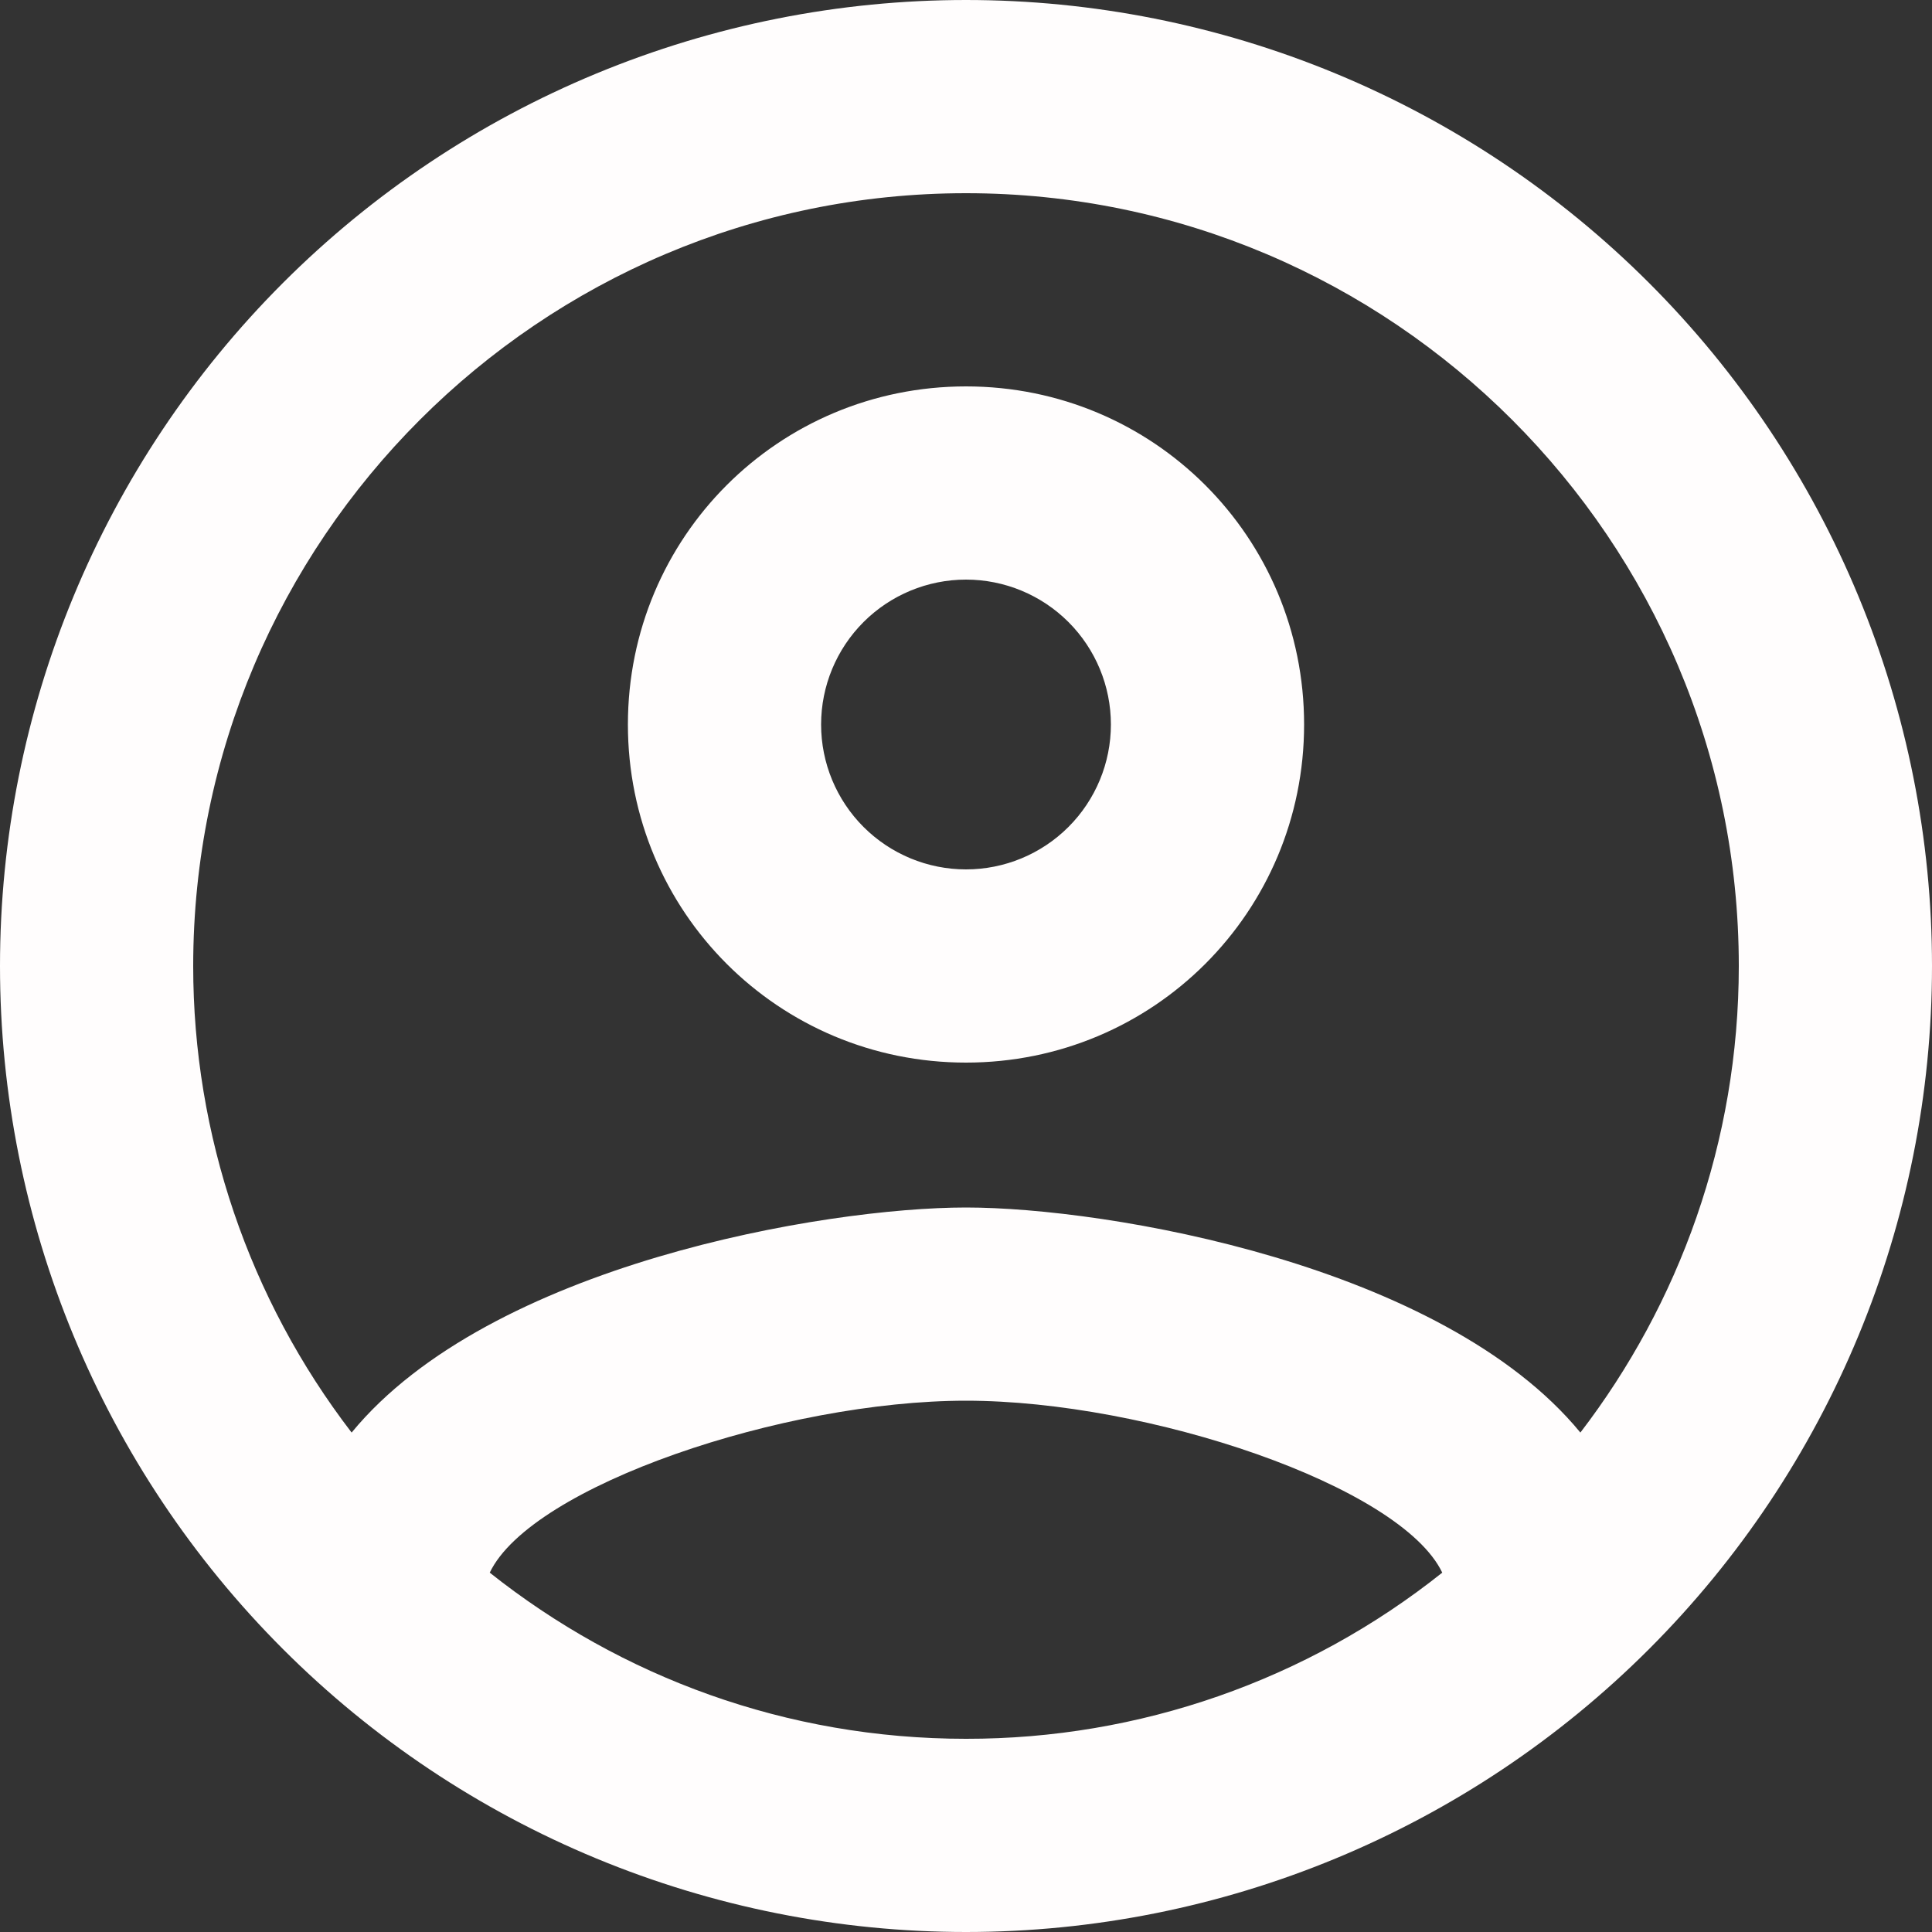 <svg width="65" height="65" viewBox="0 0 65 65" fill="none" xmlns="http://www.w3.org/2000/svg">
<rect x="0" y="0" width="65" height="65" fill="#333333" stroke="none"/>
<path d="M32.5 0C28.232 0 24.006 0.841 20.063 2.474C16.12 4.107 12.537 6.501 9.519 9.519C3.424 15.614 0 23.881 0 32.5C0 41.12 3.424 49.386 9.519 55.481C12.537 58.499 16.12 60.893 20.063 62.526C24.006 64.159 28.232 65 32.5 65C41.12 65 49.386 61.576 55.481 55.481C61.576 49.386 65 41.12 65 32.5C65 28.232 64.159 24.006 62.526 20.063C60.893 16.12 58.499 12.537 55.481 9.519C52.463 6.501 48.88 4.107 44.937 2.474C40.994 0.841 36.768 0 32.5 0ZM16.477 52.91C17.875 49.985 26.39 47.125 32.5 47.125C38.61 47.125 47.125 49.985 48.523 52.91C43.971 56.537 38.32 58.508 32.5 58.5C26.455 58.5 20.898 56.42 16.477 52.91ZM53.17 48.197C48.523 42.542 37.245 40.625 32.5 40.625C27.755 40.625 16.477 42.542 11.83 48.197C8.373 43.695 6.499 38.177 6.5 32.5C6.5 18.168 18.168 6.5 32.5 6.5C46.833 6.5 58.5 18.168 58.5 32.5C58.5 38.415 56.485 43.875 53.17 48.197ZM32.5 13C26.195 13 21.125 18.07 21.125 24.375C21.125 30.68 26.195 35.75 32.5 35.75C38.805 35.75 43.875 30.68 43.875 24.375C43.875 18.07 38.805 13 32.5 13ZM32.5 29.25C31.207 29.25 29.967 28.736 29.053 27.822C28.139 26.908 27.625 25.668 27.625 24.375C27.625 23.082 28.139 21.842 29.053 20.928C29.967 20.014 31.207 19.5 32.5 19.5C33.793 19.5 35.033 20.014 35.947 20.928C36.861 21.842 37.375 23.082 37.375 24.375C37.375 25.668 36.861 26.908 35.947 27.822C35.033 28.736 33.793 29.25 32.5 29.25Z" fill="#FFFDFD"/>
</svg>
